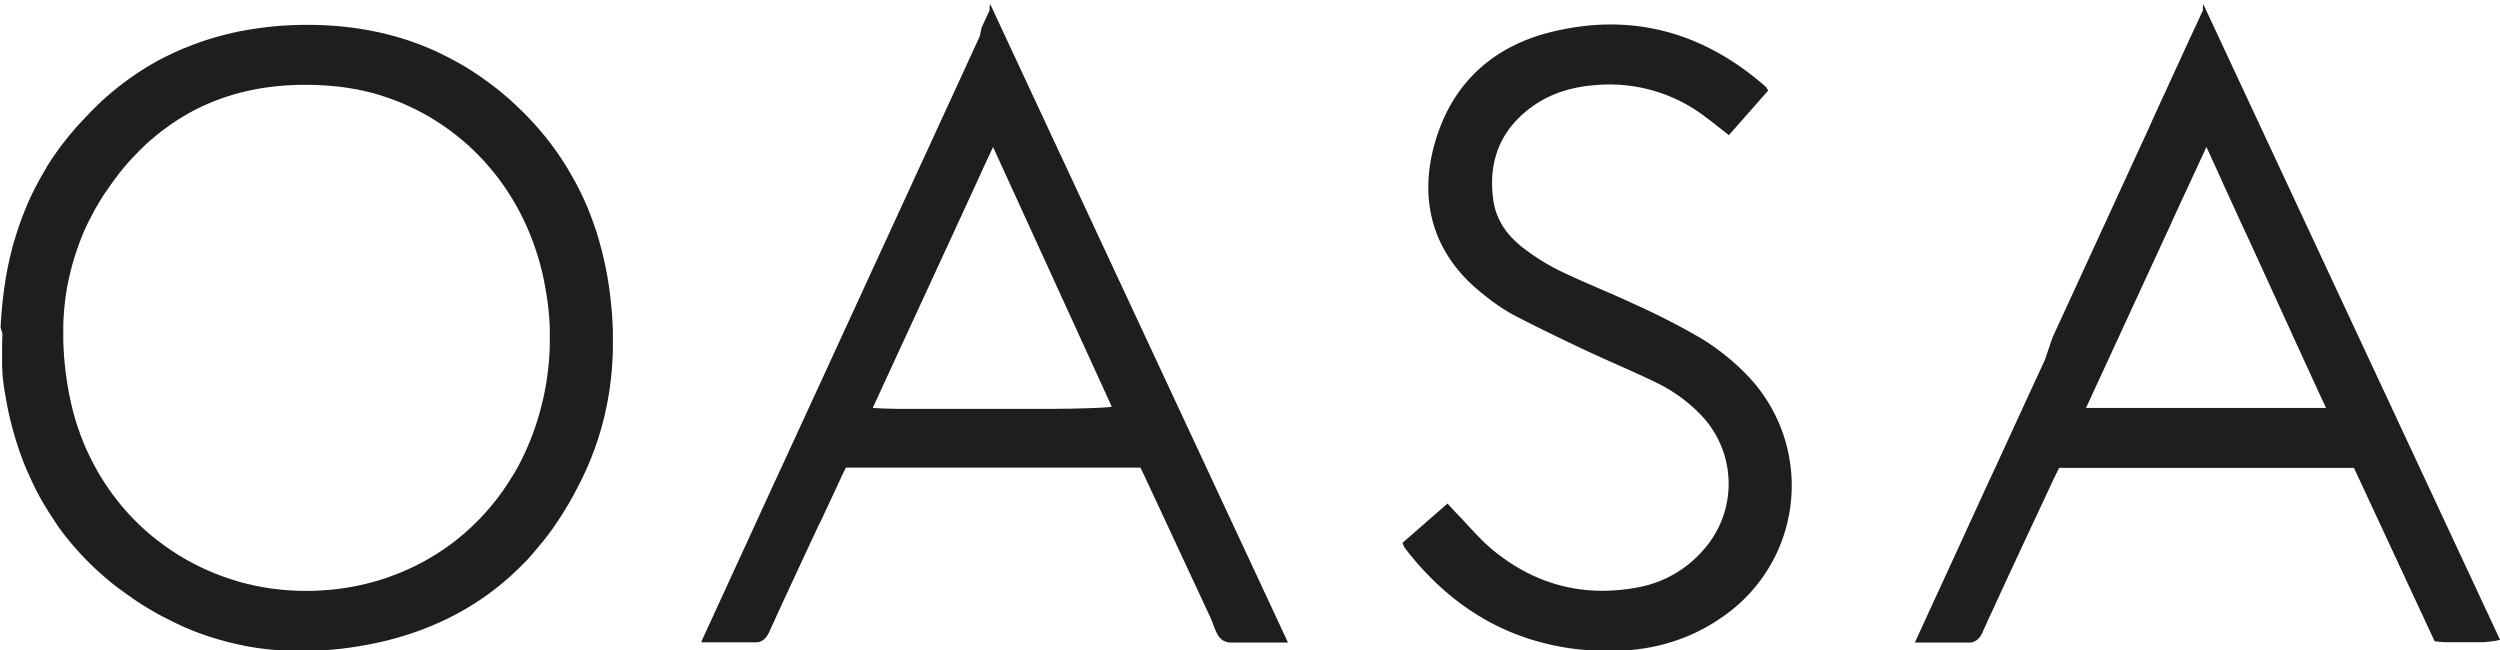<svg id="Layer_1" data-name="Layer 1" xmlns="http://www.w3.org/2000/svg" viewBox="0 0 1000 260"><defs><style>.cls-1,.cls-2{fill:#1e1e1e;}.cls-2{fill-opacity:0;stroke:#000;stroke-opacity:0;}</style></defs><title>logo-dark</title><path id="aoAEcbHWm" class="cls-1" d="M127.05,10l2.38.08,2.37.13,2.35.16,2.33.2,2.32.25,2.3.28,2.29.32,2.27.37,2.26.4,2.24.45,2.23.48,2.21.53,2.19.57,2.18.6,2.16.65,2.14.69,2.13.73,2.11.78,2.09.81,2.08.86,2.06.89,2,.94,2,1,2,1,2,1.07,2,1.1,2,1.15,1.94,1.19,1.92,1.23,1.91,1.27,1.89,1.32,1.87,1.36,1.85,1.4L199,35.68l1.82,1.49,1.8,1.52,1.78,1.58,1.76,1.61,1.75,1.66L209.4,45l1.48,1.51,1.44,1.52,1.42,1.53,1.38,1.56,1.34,1.57,1.32,1.59,1.28,1.6,1.26,1.62,1.21,1.64,1.19,1.65,1.16,1.67L225,64.17l1.09,1.7,1.06,1.72,1,1.73,1,1.75,1,1.77.94,1.78.9,1.8.88,1.81.84,1.83.81,1.84.78,1.86.75,1.87.72,1.89.69,1.91.66,1.91.63,1.94.6,2,.57,2,.54,2,.51,2,.48,2,.45,2,.42,2,.4,2,.36,2.06.33,2.07.31,2.09.25,1.9.23,1.89.2,1.9.19,1.89.16,1.88.13,1.89.11,1.88.09,1.88.07,1.87,0,1.88v3.74l0,1.86-.06,1.86-.08,1.86-.11,1.86-.13,1.85-.16,1.85-.19,1.84-.22,1.85-.24,1.83-.26,1.84-.3,1.83-.32,1.82-.35,1.83-.38,1.81-.4,1.82-.43,1.81-.47,1.8-.49,1.8-.52,1.8-.55,1.79-.57,1.79-.61,1.78-.64,1.78-.67,1.77-.7,1.77-.73,1.77-.76,1.75-.79,1.76L232.55,192,231,195l-1.57,3-1.62,2.9-1.68,2.82-1.72,2.76-1.77,2.69-1.83,2.62L219,214.29,217,216.78l-2,2.41-2,2.35L211,223.82,208.85,226l-2.18,2.14-2.22,2.08-2.28,2-2.32,1.94-2.37,1.87-2.42,1.8-2.48,1.74-2.52,1.66-2.57,1.6-2.62,1.53-2.67,1.46-2.72,1.39-2.76,1.33-2.82,1.25L171,251l-2.91,1.11-3,1.05-3,1-3.07.91-3.1.84-3.16.78-3.21.7-3.25.64-3.31.56-3.35.5-3.4.43-2.32.24-2.3.21-2.31.17-2.29.13-2.28.09-2.28.05h-2.26l-2.26,0-2.25-.07-2.24-.1-2.22-.15-2.22-.19-2.21-.23-2.21-.26-2.19-.31-2.18-.35-2.17-.39L96,257.92l-2.15-.47-2.14-.51-2.13-.55-2.12-.6-2.11-.63-2.1-.67-2.09-.72L79,253l-2.07-.8-2-.84-2-.88-2-.92-2-1-2-1-2-1-2-1.09-2-1.13-2-1.18-1.95-1.21L55,240.68l-1.93-1.31L51.13,238l-2.07-1.51L47,235l-2-1.56-1.94-1.59-1.89-1.62-1.84-1.65-1.81-1.67-1.75-1.7-1.72-1.73-1.67-1.76-1.62-1.79-1.58-1.81-1.54-1.83-1.5-1.87-1.45-1.89-1.41-1.92L22,208.66l-1.32-2-1.29-2-1.24-2-1.19-2-1.16-2.08-1.11-2.1-1.08-2.12-1-2.15-1-2.17-1-2.2-.91-2.22-.86-2.25L8,181.07l-.79-2.3-.74-2.32-.71-2.34-.67-2.37-.62-2.39-.59-2.41-.55-2.44L2.84,162l-.47-2.49-.43-2.5-.09-.55L1.76,156l-.08-.55-.08-.55-.08-.55-.07-.54-.07-.55-.07-.54-.07-.54-.06-.54-.06-.54-.06-.53L1,150,1,149.47l0-.52-.06-.52,0-.51-.05-.51-.05-.5,0-.5,0-.48,0-.49,0-.47,0-.47,0-.46,0-.45,0-.45,0-.43,0-.43,0-.42,0-.41,0-.4,0-.38,0-.38,0-.37,0-.35,0-.35,0-.33,0-.32,0-.3.05-2.44.07-2.42L.23,131l.13-2.38.16-2.35.19-2.34.22-2.31.25-2.3.27-2.27.31-2.25.34-2.24.37-2.21.4-2.2L3.3,106l.47-2.16.5-2.14.52-2.12.56-2.1L6,95.39l.63-2.07.66-2,.69-2,.73-2,.77-2,.8-2,.83-2,.87-1.94.91-1.93.94-1.9,1-1.9,1-1.87,1.05-1.86,1.09-1.84L19,66.24l1.17-1.81,1.2-1.8,1.24-1.78,1.28-1.76,1.32-1.76,1.37-1.73,1.89-2.33L30.43,51l2-2.2,2-2.13,2-2.08,2-2,2.07-2,2.1-1.89,2.14-1.83,2.16-1.76,2.19-1.71,2.21-1.64,2.25-1.59,2.28-1.52,2.3-1.46,2.34-1.4,2.36-1.34,2.39-1.28L67.62,22l2.45-1.16,2.47-1.1,2.5-1,2.53-1,2.56-.93,2.58-.86,2.62-.81L88,14.38l2.67-.69,2.69-.63L96,12.49,98.79,12l2.77-.45,2.79-.4,2.83-.34L110,10.5l2.87-.23,2.9-.17,2.93-.11,3-.05h3ZM116.73,34.05l-2.68.15-2.65.22-2.62.28-2.6.34-2.56.41-2.54.48-2.51.54-2.48.6-2.44.67-2.42.74-2.39.8-2.36.87-2.33.93-2.29,1-2.27,1.07-2.24,1.13-2.2,1.2L73,46.74l-2.15,1.34-2.11,1.4L66.65,51,64.6,52.48l-2,1.6-2,1.68-2,1.73L56.75,59.3l-1.89,1.88L53,63.12l-1.82,2-1.78,2.08-1.75,2.15L46,71.58l-1.68,2.29-1.64,2.36L41.4,78.09,40.22,80l-1.14,1.89L38,83.74l-1,1.9-1,1.92-1,1.92-.9,1.93-.86,2-.81,2-.76,2-.72,2-.68,2-.63,2-.59,2-.54,2-.5,2-.46,2-.42,2-.37,2-.33,2-.29,2.06-.25,2.06-.2,2.08-.17,2.08-.13,2.09-.08,2.1,0,2.1v2.11l0,2.12.07,2.12.11,2.13.14,2.14.18,2.14.22,2.15.26,2.16.29,2.15.33,2.17.36,2.17.4,2.18.72,3.45.83,3.41.94,3.35,1.06,3.28,1.15,3.23,1.26,3.17,1.36,3.1,1.46,3,1.55,3,1.65,2.91,1.75,2.83,1.83,2.76,1.92,2.69,2,2.61,2.09,2.54,2.18,2.45,2.25,2.38L56,210.18l2.41,2.21,2.48,2.12,2.55,2,2.63,1.95,2.68,1.85,2.76,1.77,2.82,1.67,2.88,1.57,2.93,1.48,3,1.38,3,1.27,3.11,1.17,3.15,1.07,3.2,1,3.24.85,3.29.75,3.33.63,3.38.52,3.4.41,3.45.29,3.48.17,3.51.05,3-.05,3-.14,3-.22,2.95-.31,2.92-.39,2.9-.47,2.86-.56,2.83-.63,2.8-.72,2.76-.8,2.73-.87,2.7-1,2.65-1,2.62-1.11,2.57-1.18,2.54-1.26,2.49-1.33,2.44-1.4,2.4-1.47,2.36-1.55,2.3-1.61,2.26-1.69,2.2-1.75,2.15-1.82,2.1-1.89,2-1.95,2-2,1.93-2.09,1.87-2.14,1.81-2.21,1.75-2.27,1.69-2.33,1.62-2.4,1.56-2.45L206,188.8l1.42-2.56,1.35-2.63,1.28-2.68,1.21-2.73,1.14-2.79.54-1.42.53-1.44.5-1.43.49-1.44.46-1.45.44-1.46.43-1.45.4-1.47.38-1.46.36-1.48.35-1.47.32-1.48.3-1.48.28-1.49.26-1.49.24-1.5.22-1.49.2-1.5.17-1.5.16-1.51.14-1.5.11-1.51.1-1.51.07-1.51.06-1.51,0-1.51v-3l0-1.51,0-1.52-.07-1.51-.09-1.52-.12-1.51-.13-1.51-.15-1.51-.18-1.51-.19-1.51-.22-1.51-.24-1.5-.26-1.51-.61-3.32-.7-3.27-.81-3.23-.9-3.18-1-3.13-1.09-3.07-1.17-3-1.27-3-1.35-2.91-1.43-2.85-1.52-2.79-1.6-2.73-1.69-2.67-1.76-2.6-1.83-2.53-1.92-2.47-2-2.39-2.06-2.33-2.13-2.25-2.2-2.18-2.26-2.1-2.33-2-2.39-1.94L179.74,52l-2.52-1.78-2.57-1.7L172,46.88l-2.69-1.52-2.74-1.44-2.79-1.34L161,41.33l-2.89-1.16-2.94-1.06-3-1-3-.87-3.07-.76-3.11-.67-3.15-.56-3.18-.45-3.22-.35-2.85-.23-2.82-.17-2.79-.1-2.76,0-2.73,0Z"/><path id="aoAEcbHWm-2" data-name="aoAEcbHWm" class="cls-2" d="M127.05,10l2.38.08,2.37.13,2.35.16,2.33.2,2.32.25,2.3.28,2.29.32,2.27.37,2.26.4,2.24.45,2.23.48,2.21.53,2.19.57,2.18.6,2.16.65,2.14.69,2.13.73,2.11.78,2.09.81,2.08.86,2.06.89,2,.94,2,1,2,1,2,1.07,2,1.1,2,1.15,1.94,1.19,1.92,1.23,1.91,1.27,1.89,1.32,1.87,1.36,1.85,1.4L199,35.68l1.82,1.49,1.8,1.52,1.78,1.58,1.76,1.61,1.75,1.66L209.4,45l1.48,1.51,1.44,1.52,1.42,1.53,1.38,1.56,1.34,1.57,1.32,1.59,1.28,1.6,1.26,1.62,1.21,1.64,1.19,1.65,1.16,1.67L225,64.17l1.09,1.7,1.06,1.72,1,1.73,1,1.75,1,1.77.94,1.78.9,1.8.88,1.81.84,1.83.81,1.84.78,1.86.75,1.87.72,1.89.69,1.91.66,1.91.63,1.94.6,2,.57,2,.54,2,.51,2,.48,2,.45,2,.42,2,.4,2,.36,2.06.33,2.07.31,2.09.25,1.9.23,1.89.2,1.9.19,1.89.16,1.88.13,1.89.11,1.88.09,1.88.07,1.87,0,1.88v3.74l0,1.86-.06,1.86-.08,1.86-.11,1.86-.13,1.85-.16,1.85-.19,1.84-.22,1.85-.24,1.83-.26,1.84-.3,1.83-.32,1.82-.35,1.83-.38,1.81-.4,1.82-.43,1.81-.47,1.8-.49,1.8-.52,1.8-.55,1.79-.57,1.79-.61,1.78-.64,1.78-.67,1.77-.7,1.77-.73,1.77-.76,1.75-.79,1.76L232.55,192,231,195l-1.57,3-1.62,2.9-1.68,2.82-1.72,2.76-1.77,2.69-1.83,2.62L219,214.29,217,216.78l-2,2.41-2,2.35L211,223.82,208.85,226l-2.18,2.14-2.22,2.08-2.28,2-2.32,1.94-2.37,1.87-2.42,1.8-2.48,1.74-2.52,1.66-2.57,1.6-2.62,1.53-2.67,1.46-2.72,1.39-2.76,1.33-2.82,1.25L171,251l-2.91,1.11-3,1.05-3,1-3.07.91-3.1.84-3.16.78-3.21.7-3.25.64-3.31.56-3.35.5-3.4.43-2.32.24-2.3.21-2.31.17-2.29.13-2.28.09-2.28.05h-2.26l-2.26,0-2.25-.07-2.24-.1-2.22-.15-2.22-.19-2.21-.23-2.21-.26-2.19-.31-2.18-.35-2.17-.39L96,257.92l-2.15-.47-2.14-.51-2.13-.55-2.12-.6-2.11-.63-2.1-.67-2.09-.72L79,253l-2.07-.8-2-.84-2-.88-2-.92-2-1-2-1-2-1-2-1.09-2-1.13-2-1.18-1.95-1.21L55,240.68l-1.93-1.31L51.13,238l-2.07-1.51L47,235l-2-1.56-1.94-1.59-1.89-1.62-1.84-1.65-1.81-1.67-1.75-1.7-1.72-1.73-1.67-1.76-1.62-1.79-1.58-1.81-1.54-1.83-1.5-1.87-1.45-1.89-1.41-1.92L22,208.66l-1.32-2-1.29-2-1.24-2-1.19-2-1.16-2.08-1.11-2.1-1.08-2.12-1-2.15-1-2.17-1-2.2-.91-2.22-.86-2.25L8,181.07l-.79-2.3-.74-2.32-.71-2.34-.67-2.37-.62-2.39-.59-2.41-.55-2.44L2.84,162l-.47-2.49-.43-2.5-.09-.55L1.76,156l-.08-.55-.08-.55-.08-.55-.07-.54-.07-.55-.07-.54-.07-.54-.06-.54-.06-.54-.06-.53L1,150,1,149.47l0-.52-.06-.52,0-.51-.05-.51-.05-.5,0-.5,0-.48,0-.49,0-.47,0-.47,0-.46,0-.45,0-.45,0-.43,0-.43,0-.42,0-.41,0-.4,0-.38,0-.38,0-.37,0-.35,0-.35,0-.33,0-.32,0-.3.05-2.44.07-2.42L.23,131l.13-2.38.16-2.35.19-2.34.22-2.31.25-2.3.27-2.27.31-2.25.34-2.24.37-2.21.4-2.2L3.3,106l.47-2.16.5-2.14.52-2.12.56-2.1L6,95.39l.63-2.07.66-2,.69-2,.73-2,.77-2,.8-2,.83-2,.87-1.94.91-1.93.94-1.9,1-1.9,1-1.87,1.05-1.86,1.09-1.84L19,66.24l1.17-1.81,1.2-1.8,1.24-1.78,1.28-1.76,1.32-1.76,1.37-1.73,1.89-2.33L30.43,51l2-2.2,2-2.13,2-2.08,2-2,2.07-2,2.1-1.89,2.14-1.83,2.16-1.76,2.19-1.71,2.21-1.64,2.25-1.59,2.28-1.52,2.3-1.46,2.34-1.4,2.36-1.34,2.39-1.28L67.62,22l2.45-1.16,2.47-1.1,2.5-1,2.53-1,2.56-.93,2.58-.86,2.62-.81L88,14.38l2.67-.69,2.69-.63L96,12.49,98.79,12l2.77-.45,2.79-.4,2.83-.34L110,10.5l2.87-.23,2.9-.17,2.93-.11,3-.05h3ZM116.73,34.05l-2.68.15-2.65.22-2.62.28-2.6.34-2.56.41-2.54.48-2.51.54-2.48.6-2.44.67-2.42.74-2.39.8-2.36.87-2.33.93-2.29,1-2.27,1.07-2.24,1.13-2.2,1.2L73,46.74l-2.15,1.34-2.11,1.4L66.65,51,64.6,52.48l-2,1.6-2,1.68-2,1.73L56.75,59.3l-1.89,1.88L53,63.12l-1.82,2-1.78,2.08-1.75,2.15L46,71.58l-1.68,2.29-1.64,2.36L41.4,78.09,40.22,80l-1.14,1.89L38,83.74l-1,1.9-1,1.92-1,1.92-.9,1.93-.86,2-.81,2-.76,2-.72,2-.68,2-.63,2-.59,2-.54,2-.5,2-.46,2-.42,2-.37,2-.33,2-.29,2.06-.25,2.06-.2,2.08-.17,2.08-.13,2.09-.08,2.1,0,2.1v2.11l0,2.12.07,2.12.11,2.13.14,2.14.18,2.14.22,2.15.26,2.16.29,2.15.33,2.17.36,2.17.4,2.18.72,3.45.83,3.41.94,3.35,1.06,3.28,1.15,3.23,1.26,3.17,1.36,3.1,1.46,3,1.55,3,1.65,2.91,1.75,2.83,1.83,2.76,1.92,2.69,2,2.61,2.09,2.54,2.18,2.45,2.25,2.38L56,210.18l2.41,2.21,2.48,2.12,2.55,2,2.63,1.95,2.68,1.85,2.76,1.77,2.82,1.67,2.88,1.57,2.93,1.48,3,1.38,3,1.27,3.11,1.17,3.15,1.07,3.2,1,3.24.85,3.29.75,3.33.63,3.38.52,3.4.41,3.45.29,3.48.17,3.51.05,3-.05,3-.14,3-.22,2.95-.31,2.92-.39,2.9-.47,2.86-.56,2.83-.63,2.8-.72,2.76-.8,2.73-.87,2.7-1,2.65-1,2.62-1.11,2.57-1.18,2.54-1.26,2.49-1.33,2.44-1.4,2.4-1.47,2.36-1.55,2.3-1.61,2.26-1.69,2.2-1.75,2.15-1.82,2.1-1.89,2-1.95,2-2,1.93-2.09,1.87-2.14,1.81-2.21,1.75-2.27,1.69-2.33,1.62-2.4,1.56-2.45L206,188.8l1.42-2.56,1.35-2.63,1.28-2.68,1.21-2.73,1.14-2.79.54-1.42.53-1.44.5-1.43.49-1.44.46-1.45.44-1.46.43-1.45.4-1.47.38-1.46.36-1.48.35-1.47.32-1.48.3-1.48.28-1.49.26-1.49.24-1.5.22-1.49.2-1.5.17-1.5.16-1.51.14-1.5.11-1.51.1-1.51.07-1.51.06-1.51,0-1.51v-3l0-1.51,0-1.52-.07-1.51-.09-1.52-.12-1.51-.13-1.51-.15-1.51-.18-1.51-.19-1.51-.22-1.51-.24-1.5-.26-1.51-.61-3.32-.7-3.27-.81-3.23-.9-3.18-1-3.13-1.09-3.07-1.17-3-1.27-3-1.35-2.91-1.43-2.85-1.52-2.79-1.6-2.73-1.69-2.67-1.76-2.6-1.83-2.53-1.92-2.47-2-2.39-2.06-2.33-2.13-2.25-2.2-2.18-2.26-2.1-2.33-2-2.39-1.94L179.74,52l-2.52-1.78-2.57-1.7L172,46.88l-2.69-1.52-2.74-1.44-2.79-1.34L161,41.33l-2.89-1.16-2.94-1.06-3-1-3-.87-3.07-.76-3.11-.67-3.15-.56-3.18-.45-3.22-.35-2.85-.23-2.82-.17-2.79-.1-2.76,0-2.73,0Z"/><path id="c4wohvAvd" class="cls-1" d="M514.75,257H497.67l-.3,0h-.58l-.29,0h-3.17l-.28,0-.27,0-.27,0-.27,0-.27,0-.26,0-.26-.05-.26-.05-.25-.06-.25-.06-.24-.07-.24-.08-.23-.09-.23-.09-.22-.11-.22-.11-.21-.12-.19-.12-.18-.14-.18-.14-.17-.15-.17-.16-.16-.17-.15-.18-.16-.18-.14-.2-.15-.2-.14-.2-.13-.22-.13-.22-.13-.22-.12-.23-.13-.24-.12-.24-.11-.24-.12-.25-.11-.25-.11-.25-.1-.26-.11-.26-.11-.26-.1-.26-.1-.27-.1-.26-.11-.27-.1-.26-.1-.27-.1-.26L485,249l-.1-.26-.11-.26-.1-.26-.1-.25-.11-.26-.11-.25-.11-.24-.11-.25-25.38-54.46-.06-.13-.06-.14-.06-.13-.07-.13-.06-.13-.06-.14-.06-.13-.07-.13-.06-.14-.06-.13-.07-.13-.06-.14-.06-.13-.07-.13-.06-.14-.07-.13-.06-.14-.06-.13-.07-.14-.06-.13-.07-.14-.07-.14-.06-.13-.07-.14-.06-.14-.07-.13-.07-.14-.06-.14-.07-.14-.07-.14-.07-.14-.06-.14-.21-.42-.07-.15-.07-.14-.07-.14-.07-.15-.07-.14H338.35l-.06.12-.06.12-.06.12-.06.12-.06.12-.05.12-.06.12-.06.12-.06.12-.06.12-.06.12-.12.24-.06.12-.06.12-.06.12-.06.12-.06.12-.06.12-.06.12-.06.12-.06.11-.06.12-.06.12-.05.12-.06.12-.06.12-.06.12-.06.12-.05.11-.06.12-.06.12-.06.12,0,.12-.06.11-.05.12-.06.12-.06.12-.05.12-.06.12-.71,1.51-.7,1.52-.71,1.52-.71,1.51-.71,1.52-.71,1.52-.71,1.52-.71,1.51-.71,1.52-.71,1.52-.71,1.52L327.5,210l-.71,1.52-.71,1.52-.71,1.52-.71,1.51-.71,1.52-.7,1.52-.71,1.52-.71,1.52-.71,1.51-.71,1.52-.7,1.52-.71,1.52-.7,1.52-.71,1.52-.7,1.52-.71,1.52-.7,1.52-.71,1.51-.7,1.52-.7,1.52-.7,1.53-.7,1.52-.7,1.52-.7,1.52-.69,1.52-.7,1.52-.7,1.52-.69,1.52-.12.26-.12.25-.12.24-.12.23-.12.23-.13.21-.13.21-.13.2-.13.19-.14.18-.14.18-.14.17-.14.16-.15.15-.15.15-.16.14-.15.13-.17.12-.16.12-.17.11-.17.1-.18.1-.18.09-.19.09-.19.07-.2.08-.2.06-.2.06-.21.06-.22,0-.22.05-.22,0-.23,0-.24,0-.24,0H300.6l-.5,0-.5,0-.51,0h-1l-.51,0H280.66l0,0,0,0,0,0,0,0,0,0,0-.06,0-.06-.06-.11,0-.05v-.14h0v0h0v0h0v0h0v0h0v0h0v0h0v0h0v0h0v0h0v0h0v0h0v0h0v0h0v0h0v0h0v0h0l4.32-9.39,4.27-9.29,4.22-9.19,4.17-9.08,4.13-9,4.06-8.85,4-8.73,4-8.59,3.89-8.47,3.83-8.33,3.76-8.18,3.7-8,3.62-7.89,3.56-7.74,3.48-7.57,3.41-7.41,3.32-7.23,3.25-7.07,3.17-6.88,3.08-6.7,3-6.51,2.91-6.32,2.81-6.11,2.72-5.92,2.63-5.71,2.53-5.49,2.42-5.28,2.33-5.06,2.22-4.83,2.12-4.6,2-4.36,1.9-4.13,1.78-3.87,1.67-3.63,1.55-3.37,1.43-3.12L392.66,11l1.19-2.58,1.06-2.3.93-2,0-.06,0-.07,0-.06,0-.07,0-.06,0-.06,0-.07,0-.06,0-.07,0-.06,0-.06,0-.07,0-.06,0-.06,0-.06,0-.07,0-.06,0-.06,0-.06,0-.07,0-.06,0-.06,0-.06,0-.06.05-.06,0-.07,0-.06,0-.06,0-.06.05-.06,0-.06,0-.06.05-.06,0-.06,0-.06.05-.06,0-.06,0-.06.05-.06,0-.06L515.19,257Zm-120-192.91-1.22,2.64-1.21,2.64L391.13,72l-1.21,2.63-1.21,2.63-1.21,2.62-1.21,2.62-1.2,2.61-1.21,2.62-1.21,2.61L381.47,93l-1.2,2.6-1.2,2.61-1.21,2.6-1.2,2.6-1.2,2.6-1.2,2.6-1.19,2.59-1.2,2.6-1.2,2.6-1.2,2.59-1.2,2.59-1.19,2.6-1.2,2.59-1.2,2.59-1.2,2.6-1.19,2.59-1.2,2.6-1.2,2.59-1.19,2.6-1.2,2.6-1.2,2.6-1.2,2.6-1.2,2.6-1.2,2.6-1.2,2.61-1.2,2.6-1.2,2.61,1.11.08,1.34.07,1.56.07,1.77.06,1.95.05,2.14.05,2.3,0,2.45,0,2.59,0,2.72,0,2.83,0,2.93,0H397l3.26,0,3.25,0,3.22,0,3.17,0,3.12,0,3,0,3,0,2.88,0,2.76-.05,2.65,0,2.51-.06,2.36-.06,2.21-.06,2-.07,1.85-.07,1.64-.08,1.44-.08,1.21-.08,1-.08.72-.09.46-.09L397.22,58.8,396,61.45Z"/><path id="c4wohvAvd-2" data-name="c4wohvAvd" class="cls-2" d="M514.75,257H497.67l-.3,0h-.58l-.29,0h-3.17l-.28,0-.27,0-.27,0-.27,0-.27,0-.26,0-.26-.05-.26-.05-.25-.06-.25-.06-.24-.07-.24-.08-.23-.09-.23-.09-.22-.11-.22-.11-.21-.12-.19-.12-.18-.14-.18-.14-.17-.15-.17-.16-.16-.17-.15-.18-.16-.18-.14-.2-.15-.2-.14-.2-.13-.22-.13-.22-.13-.22-.12-.23-.13-.24-.12-.24-.11-.24-.12-.25-.11-.25-.11-.25-.1-.26-.11-.26-.11-.26-.1-.26-.1-.27-.1-.26-.11-.27-.1-.26-.1-.27-.1-.26L485,249l-.1-.26-.11-.26-.1-.26-.1-.25-.11-.26-.11-.25-.11-.24-.11-.25-25.38-54.46-.06-.13-.06-.14-.06-.13-.07-.13-.06-.13-.06-.14-.06-.13-.07-.13-.06-.14-.06-.13-.07-.13-.06-.14-.06-.13-.07-.13-.06-.14-.07-.13-.06-.14-.06-.13-.07-.14-.06-.13-.07-.14-.07-.14-.06-.13-.07-.14-.06-.14-.07-.13-.07-.14-.06-.14-.07-.14-.07-.14-.07-.14-.06-.14-.21-.42-.07-.15-.07-.14-.07-.14-.07-.15-.07-.14H338.35l-.06.12-.06.12-.06.12-.06.12-.06.12-.05.12-.06.12-.06.12-.06.12-.06.12-.06.12-.12.24-.06.12-.06.12-.06.12-.06.12-.06.12-.06.12-.06.12-.06.12-.06.11-.06.12-.06.12-.05.12-.06.12-.06.12-.06.12-.06.12-.05.11-.06.12-.06.12-.06.12,0,.12-.06.11-.05.12-.06.12-.06.12-.05.12-.06.12-.71,1.51-.7,1.52-.71,1.52-.71,1.51-.71,1.52-.71,1.52-.71,1.52-.71,1.51-.71,1.52-.71,1.52-.71,1.52L327.5,210l-.71,1.52-.71,1.52-.71,1.52-.71,1.51-.71,1.52-.7,1.52-.71,1.52-.71,1.52-.71,1.51-.71,1.52-.7,1.52-.71,1.52-.7,1.52-.71,1.52-.7,1.52-.71,1.52-.7,1.52-.71,1.51-.7,1.52-.7,1.52-.7,1.53-.7,1.52-.7,1.52-.7,1.52-.69,1.52-.7,1.52-.7,1.52-.69,1.52-.12.26-.12.25-.12.24-.12.23-.12.23-.13.21-.13.21-.13.2-.13.19-.14.18-.14.18-.14.17-.14.16-.15.15-.15.15-.16.14-.15.13-.17.12-.16.12-.17.11-.17.1-.18.1-.18.09-.19.09-.19.07-.2.08-.2.06-.2.06-.21.06-.22,0-.22.05-.22,0-.23,0-.24,0-.24,0H300.6l-.5,0-.5,0-.51,0h-1l-.51,0H280.66l0,0,0,0,0,0,0,0,0,0,0-.06,0-.06-.06-.11,0-.05v-.14h0v0h0v0h0v0h0v0h0v0h0v0h0v0h0v0h0v0h0v0h0v0h0v0h0v0h0v0h0v0h0v0h0l4.32-9.39,4.27-9.29,4.22-9.19,4.17-9.08,4.13-9,4.06-8.85,4-8.73,4-8.59,3.89-8.47,3.83-8.33,3.76-8.18,3.7-8,3.62-7.89,3.56-7.74,3.48-7.57,3.41-7.41,3.32-7.23,3.25-7.07,3.17-6.88,3.08-6.7,3-6.51,2.91-6.32,2.81-6.11,2.72-5.92,2.63-5.71,2.53-5.49,2.42-5.28,2.33-5.06,2.22-4.83,2.12-4.6,2-4.36,1.9-4.13,1.78-3.87,1.67-3.63,1.55-3.37,1.43-3.12L392.66,11l1.19-2.58,1.06-2.3.93-2,0-.06,0-.07,0-.06,0-.07,0-.06,0-.06,0-.07,0-.06,0-.07,0-.06,0-.06,0-.07,0-.06,0-.06,0-.06,0-.07,0-.06,0-.06,0-.06,0-.07,0-.06,0-.06,0-.06,0-.06.05-.06,0-.07,0-.06,0-.06,0-.06.05-.06,0-.06,0-.06.05-.06,0-.06,0-.06.05-.06,0-.06,0-.06.05-.06,0-.06L515.19,257Zm-120-192.91-1.22,2.64-1.21,2.64L391.13,72l-1.21,2.63-1.21,2.63-1.21,2.62-1.21,2.62-1.2,2.61-1.21,2.62-1.21,2.61L381.47,93l-1.2,2.6-1.2,2.61-1.21,2.6-1.2,2.6-1.2,2.6-1.2,2.6-1.19,2.59-1.2,2.6-1.2,2.6-1.2,2.59-1.2,2.59-1.19,2.6-1.2,2.59-1.2,2.59-1.2,2.6-1.19,2.59-1.2,2.6-1.2,2.59-1.19,2.6-1.2,2.6-1.2,2.6-1.2,2.6-1.2,2.6-1.2,2.6-1.2,2.61-1.2,2.6-1.2,2.61,1.11.08,1.34.07,1.56.07,1.77.06,1.95.05,2.14.05,2.3,0,2.45,0,2.59,0,2.72,0,2.83,0,2.93,0H397l3.26,0,3.25,0,3.22,0,3.17,0,3.12,0,3,0,3,0,2.88,0,2.76-.05,2.65,0,2.51-.06,2.36-.06,2.21-.06,2-.07,1.85-.07,1.64-.08,1.44-.08,1.21-.08,1-.08.72-.09.46-.09L397.22,58.8,396,61.45Z"/><path id="a8k0rN94A" class="cls-1" d="M999.62,256l-.36.1-.4.09-.43.09-.47.08-.49.08-.53.07-.55.07-.58.07-.6.06-.63.06-.65.05-.66.05-.69,0-.7,0-.71,0-.73,0-.74,0-.75,0-.75,0-.77,0h-5.38l-.76,0-.75,0-.74,0-.73,0-.71,0-.7,0-.69-.05-.66-.05-.65-.06-.62-.07-.61-.06-.58-.08-32.28-69.36H823.67l-.06.13-.07.13-.06.13-.07.13-.06.14-.07.13-.06.13-.07.13-.07.14-.06.13-.07.14-.07.13-.06.14-.14.27-.07.13-.07.14-.07.14-.06.13-.07.14-.07.14-.07.14-.07.14-.07.14-.07.14-.07.14-.06.14-.07.14-.07.14-.07.14-.07.14-.07.14-.06.14-.07.14-.07.14-.07.15-.06.14-.07.14-.07.14-.07.15-.69,1.49-.7,1.49-.7,1.5-.69,1.49-.7,1.5-.7,1.49-.7,1.49-.7,1.5-.69,1.49-.7,1.49-.7,1.5-.7,1.49-.7,1.49-.69,1.5-.7,1.49-.7,1.5-.7,1.49-.69,1.49-.7,1.5-.7,1.49-.69,1.5-.7,1.49-.69,1.5-.7,1.49-.69,1.5-.69,1.49-.7,1.5-.69,1.49-.69,1.5-.69,1.5-.7,1.49-.69,1.5L798,242l-.69,1.5-.69,1.49-.69,1.5-.69,1.5-.68,1.5-.69,1.5-.68,1.5-.12.25L793,253l-.12.24-.12.23-.12.22-.13.21-.12.21-.13.2-.13.19-.13.19-.14.18-.14.17-.14.17-.14.15-.15.15-.15.15-.15.14-.16.13-.16.12-.17.12-.17.11-.17.1-.18.1-.18.09-.19.08-.19.08-.2.07-.21.06-.21.06-.21.05-.22.05-.23,0-.23,0-.24,0-.25,0-.25,0h-1.08l-.51,0-.5,0-.51,0h-.5l-.5,0h-17.5l0,0,0,0v0l0,0,0,0v0l0,0v0l0,0v0l0,0v-.05l-.06-.1,0,0v0l0,0v0h0v0h0v0h0v0h0v0h0v0h0v0h0l0,0v0h0v0h0v0h0v0h0v0h0v0h0l4.31-9.4,4.27-9.29,4.23-9.19,4.17-9.08,4.12-9,4.07-8.85,4-8.73,4-8.6,3.89-8.46,3.83-8.33,3.76-8.19,3.7-8,3.63-7.89L821,135l3.49-7.57,3.4-7.41,3.33-7.24,3.25-7.06,3.17-6.89,3.08-6.7,3-6.51,2.91-6.32,2.81-6.12,2.72-5.92,2.63-5.71,2.53-5.49,2.43-5.28L862,45.73l2.22-4.83,2.12-4.6,2-4.37,1.89-4.12,1.79-3.88,1.67-3.63,1.55-3.37,1.43-3.11L878,11l1.19-2.58,1.06-2.31.93-2,0-.06,0-.07,0-.06,0-.06,0-.06,0-.07,0-.06,0-.06,0-.06,0-.07,0-.06,0-.06,0-.06,0-.06,0-.07,0-.06,0-.06,0-.06,0-.06,0-.06,0-.06,0-.06,0-.06,0-.07.05-.06,0-.06,0-.06,0-.06,0-.06,0-.06,0-.06,0-.06,0-.05.05-.06,0-.06,0-.06.05-.06,0-.06,0-.06,0-.06L1000,255.88ZM880.12,64.1l-1.22,2.65-1.22,2.64L876.46,72l-1.21,2.63L874,77.29l-1.22,2.63-1.21,2.62-1.21,2.62-1.2,2.62L868,90.4,866.78,93l-1.2,2.62-1.21,2.61-1.2,2.6-1.2,2.61-1.2,2.6-1.2,2.6-1.2,2.61-1.2,2.59-1.2,2.6-1.2,2.6-1.2,2.6-1.2,2.59-1.19,2.6-1.2,2.59-1.2,2.59-1.19,2.6-1.2,2.59-1.2,2.59L844,142.39l-1.2,2.6-1.2,2.59-1.2,2.59-1.19,2.6-1.2,2.59-1.2,2.6-1.2,2.6-1.2,2.6h96l-1.2-2.61L928,158l-1.2-2.6-1.19-2.6-1.19-2.6-1.19-2.59-1.19-2.6-1.19-2.59-1.19-2.6-1.19-2.59-1.19-2.59L916.1,132l-1.19-2.59-1.19-2.59-1.19-2.6-1.19-2.59L910.15,119l-1.19-2.6-1.19-2.59-1.19-2.6-1.19-2.6L904.2,106l-1.19-2.6-1.2-2.6-1.19-2.61-1.19-2.61L898.23,93,897,90.4l-1.2-2.61-1.19-2.62-1.2-2.62-1.21-2.62L891,77.3l-1.2-2.63L888.62,72l-1.21-2.63-1.21-2.65L885,64.11l-1.21-2.65-1.22-2.66-1.22,2.66Z"/><path id="a8k0rN94A-2" data-name="a8k0rN94A" class="cls-2" d="M999.62,256l-.36.1-.4.09-.43.09-.47.08-.49.08-.53.07-.55.07-.58.07-.6.06-.63.06-.65.05-.66.05-.69,0-.7,0-.71,0-.73,0-.74,0-.75,0-.75,0-.77,0h-5.38l-.76,0-.75,0-.74,0-.73,0-.71,0-.7,0-.69-.05-.66-.05-.65-.06-.62-.07-.61-.06-.58-.08-32.28-69.36H823.67l-.06.13-.07.13-.06.13-.07.13-.06.14-.07.13-.06.13-.07.13-.07.14-.06.13-.07.14-.07.13-.06.14-.14.27-.07.13-.07.14-.07.14-.06.13-.07.14-.07.14-.07.14-.07.14-.07.14-.07.14-.07.14-.06.14-.07.14-.07.14-.07.14-.07.14-.07.14-.06.14-.07.14-.07.14-.07.15-.06.14-.07.14-.07.14-.07.15-.69,1.49-.7,1.49-.7,1.5-.69,1.49-.7,1.5-.7,1.49-.7,1.49-.7,1.5-.69,1.49-.7,1.49-.7,1.5-.7,1.49-.7,1.49-.69,1.5-.7,1.49-.7,1.5-.7,1.49-.69,1.49-.7,1.5-.7,1.49-.69,1.5-.7,1.49-.69,1.5-.7,1.49-.69,1.5-.69,1.49-.7,1.5-.69,1.49-.69,1.5-.69,1.5-.7,1.49-.69,1.5L798,242l-.69,1.5-.69,1.49-.69,1.5-.69,1.5-.68,1.5-.69,1.5-.68,1.5-.12.25L793,253l-.12.24-.12.23-.12.22-.13.21-.12.21-.13.2-.13.19-.13.19-.14.18-.14.17-.14.17-.14.15-.15.15-.15.15-.15.14-.16.13-.16.12-.17.12-.17.11-.17.1-.18.1-.18.09-.19.08-.19.08-.2.07-.21.06-.21.06-.21.05-.22.05-.23,0-.23,0-.24,0-.25,0-.25,0h-1.08l-.51,0-.5,0-.51,0h-.5l-.5,0h-17.5l0,0,0,0v0l0,0,0,0v0l0,0v0l0,0v0l0,0v-.05l-.06-.1,0,0v0l0,0v0h0v0h0v0h0v0h0v0h0v0h0v0h0l0,0v0h0v0h0v0h0v0h0v0h0v0h0l4.31-9.4,4.27-9.29,4.23-9.19,4.17-9.08,4.12-9,4.07-8.85,4-8.73,4-8.6,3.89-8.46,3.83-8.33,3.76-8.19,3.7-8,3.63-7.89L821,135l3.49-7.57,3.4-7.41,3.33-7.24,3.25-7.06,3.17-6.89,3.08-6.7,3-6.51,2.91-6.32,2.81-6.12,2.72-5.92,2.63-5.71,2.53-5.49,2.43-5.28L862,45.73l2.22-4.83,2.12-4.6,2-4.37,1.89-4.12,1.79-3.88,1.67-3.63,1.55-3.37,1.43-3.11L878,11l1.19-2.58,1.06-2.31.93-2,0-.06,0-.07,0-.06,0-.06,0-.06,0-.07,0-.06,0-.06,0-.06,0-.07,0-.06,0-.06,0-.06,0-.06,0-.07,0-.06,0-.06,0-.06,0-.06,0-.06,0-.06,0-.06,0-.06,0-.07.05-.06,0-.06,0-.06,0-.06,0-.06,0-.06,0-.06,0-.06,0-.05.05-.06,0-.06,0-.06.05-.06,0-.06,0-.06,0-.06L1000,255.88ZM880.12,64.1l-1.22,2.65-1.22,2.64L876.46,72l-1.21,2.63L874,77.29l-1.22,2.63-1.21,2.62-1.21,2.62-1.2,2.62L868,90.4,866.78,93l-1.2,2.62-1.21,2.61-1.2,2.6-1.2,2.61-1.2,2.6-1.2,2.6-1.2,2.61-1.2,2.59-1.2,2.6-1.2,2.6-1.2,2.6-1.2,2.59-1.19,2.6-1.2,2.59-1.2,2.59-1.19,2.6-1.2,2.59-1.2,2.59L844,142.39l-1.2,2.6-1.2,2.59-1.2,2.59-1.19,2.6-1.2,2.59-1.2,2.6-1.2,2.6-1.2,2.6h96l-1.2-2.61L928,158l-1.2-2.6-1.19-2.6-1.19-2.6-1.19-2.59-1.19-2.6-1.19-2.59-1.19-2.6-1.19-2.59-1.19-2.59L916.1,132l-1.19-2.59-1.19-2.59-1.19-2.6-1.19-2.59L910.15,119l-1.19-2.6-1.19-2.59-1.19-2.6-1.19-2.6L904.2,106l-1.19-2.6-1.2-2.6-1.19-2.61-1.19-2.61L898.23,93,897,90.4l-1.2-2.61-1.19-2.62-1.2-2.62-1.21-2.62L891,77.3l-1.2-2.63L888.62,72l-1.21-2.63-1.21-2.65L885,64.11l-1.21-2.65-1.22-2.66-1.22,2.66Z"/><path id="a1C55ksmrX" class="cls-1" d="M691.55,54.06c-3.19-2.5-6.07-4.82-9-7a63,63,0,0,0-41.73-13.19c-10.11.43-19.68,2.8-28,8.81-12.71,9.2-17.62,21.88-15.52,37.2C598.35,88,603,94.39,609.38,99.24a86.36,86.36,0,0,0,14.37,9c10,4.84,20.47,8.92,30.56,13.68a278,278,0,0,1,26.43,13.6,93.5,93.5,0,0,1,17.42,13.84,63.61,63.61,0,0,1-.24,90,62.75,62.75,0,0,1-7.29,6.23c-16.32,12.08-34.91,16-54.82,14.55C606,258,582.13,244.48,563.56,221.27c-.67-.82-1.3-1.68-1.91-2.54a12.32,12.32,0,0,1-.65-1.59l18-15.72c1.26,1.37,2.28,2.51,3.34,3.61,5.08,5.18,9.72,10.9,15.34,15.43,17.12,13.84,36.78,18.65,58.38,14.31A45.3,45.3,0,0,0,681.33,220a39.72,39.72,0,0,0-1.06-54.13,62.67,62.67,0,0,0-18.1-13c-9.25-4.47-18.75-8.42-28-12.77-9.78-4.61-19.52-9.3-29.09-14.3a79.7,79.7,0,0,1-11.4-7.79c-22.27-17.23-26.86-40.9-18.36-65.17,7.52-21.42,23.43-34.64,45-40,32.29-8,61-.07,86,21.88a9.77,9.77,0,0,1,.94,1.51Z"/><path id="a1C55ksmrX-2" data-name="a1C55ksmrX" class="cls-2" d="M691.55,54.06c-3.19-2.5-6.07-4.82-9-7a63,63,0,0,0-41.73-13.19c-10.11.43-19.68,2.8-28,8.81-12.71,9.2-17.62,21.88-15.52,37.2C598.35,88,603,94.39,609.38,99.24a86.36,86.36,0,0,0,14.37,9c10,4.84,20.47,8.92,30.56,13.68a278,278,0,0,1,26.43,13.6,93.5,93.5,0,0,1,17.42,13.84,63.61,63.61,0,0,1-.24,90,62.75,62.75,0,0,1-7.29,6.23c-16.32,12.08-34.91,16-54.82,14.55C606,258,582.13,244.48,563.56,221.27c-.67-.82-1.3-1.68-1.91-2.54a12.32,12.32,0,0,1-.65-1.59l18-15.72c1.26,1.37,2.28,2.51,3.34,3.61,5.08,5.18,9.72,10.9,15.34,15.43,17.12,13.84,36.78,18.65,58.38,14.31A45.3,45.3,0,0,0,681.33,220a39.72,39.72,0,0,0-1.06-54.13,62.67,62.67,0,0,0-18.1-13c-9.25-4.47-18.75-8.42-28-12.77-9.78-4.61-19.52-9.3-29.09-14.3a79.7,79.7,0,0,1-11.4-7.79c-22.27-17.23-26.86-40.9-18.36-65.17,7.52-21.42,23.43-34.64,45-40,32.29-8,61-.07,86,21.88a9.77,9.77,0,0,1,.94,1.51Z"/></svg>